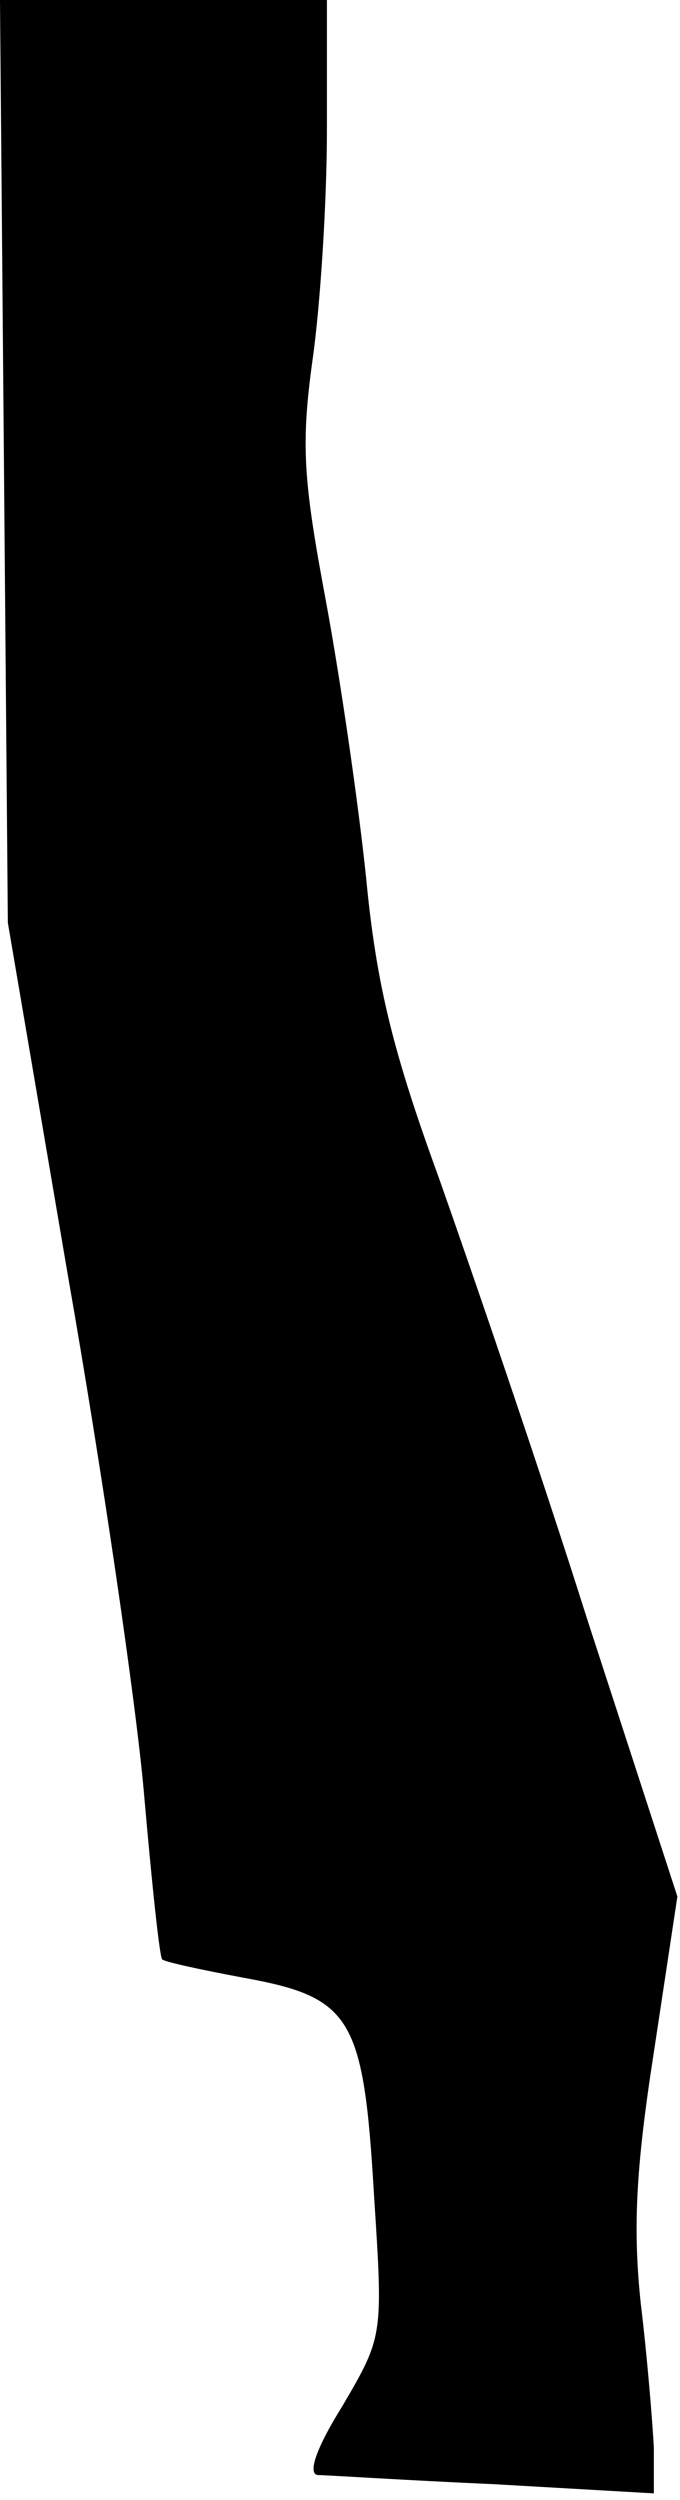 <?xml version="1.0" standalone="no"?>
<!DOCTYPE svg PUBLIC "-//W3C//DTD SVG 20010904//EN"
 "http://www.w3.org/TR/2001/REC-SVG-20010904/DTD/svg10.dtd">
<svg version="1.0" xmlns="http://www.w3.org/2000/svg"
 width="52pt" height="191pt" viewBox="0 0 52 191"
 preserveAspectRatio="xMidYMid meet">
<g transform="translate(0,191) scale(0.1,-0.1)"
fill="#000000" stroke="none">
<path fill="#000000" stroke="none" d="M3 1558 l3 -353 46 -270 c26 -148 52
-326 58 -394 6 -69 12 -126 14 -128 2 -2 30 -8 62 -14 83 -15 92 -30 100 -166
7 -108 7 -108 -24 -161 -20 -32 -27 -52 -19 -53 6 0 67 -4 135 -7 l122 -7 0
35 c-1 19 -5 69 -10 110 -6 57 -4 102 10 192 l18 119 -69 212 c-37 117 -89
268 -113 336 -35 96 -48 147 -56 230 -6 58 -20 154 -31 213 -17 91 -19 118
-10 183 6 42 11 121 11 176 l0 99 -125 0 -125 0 3 -352z"/>
</g>
</svg>
